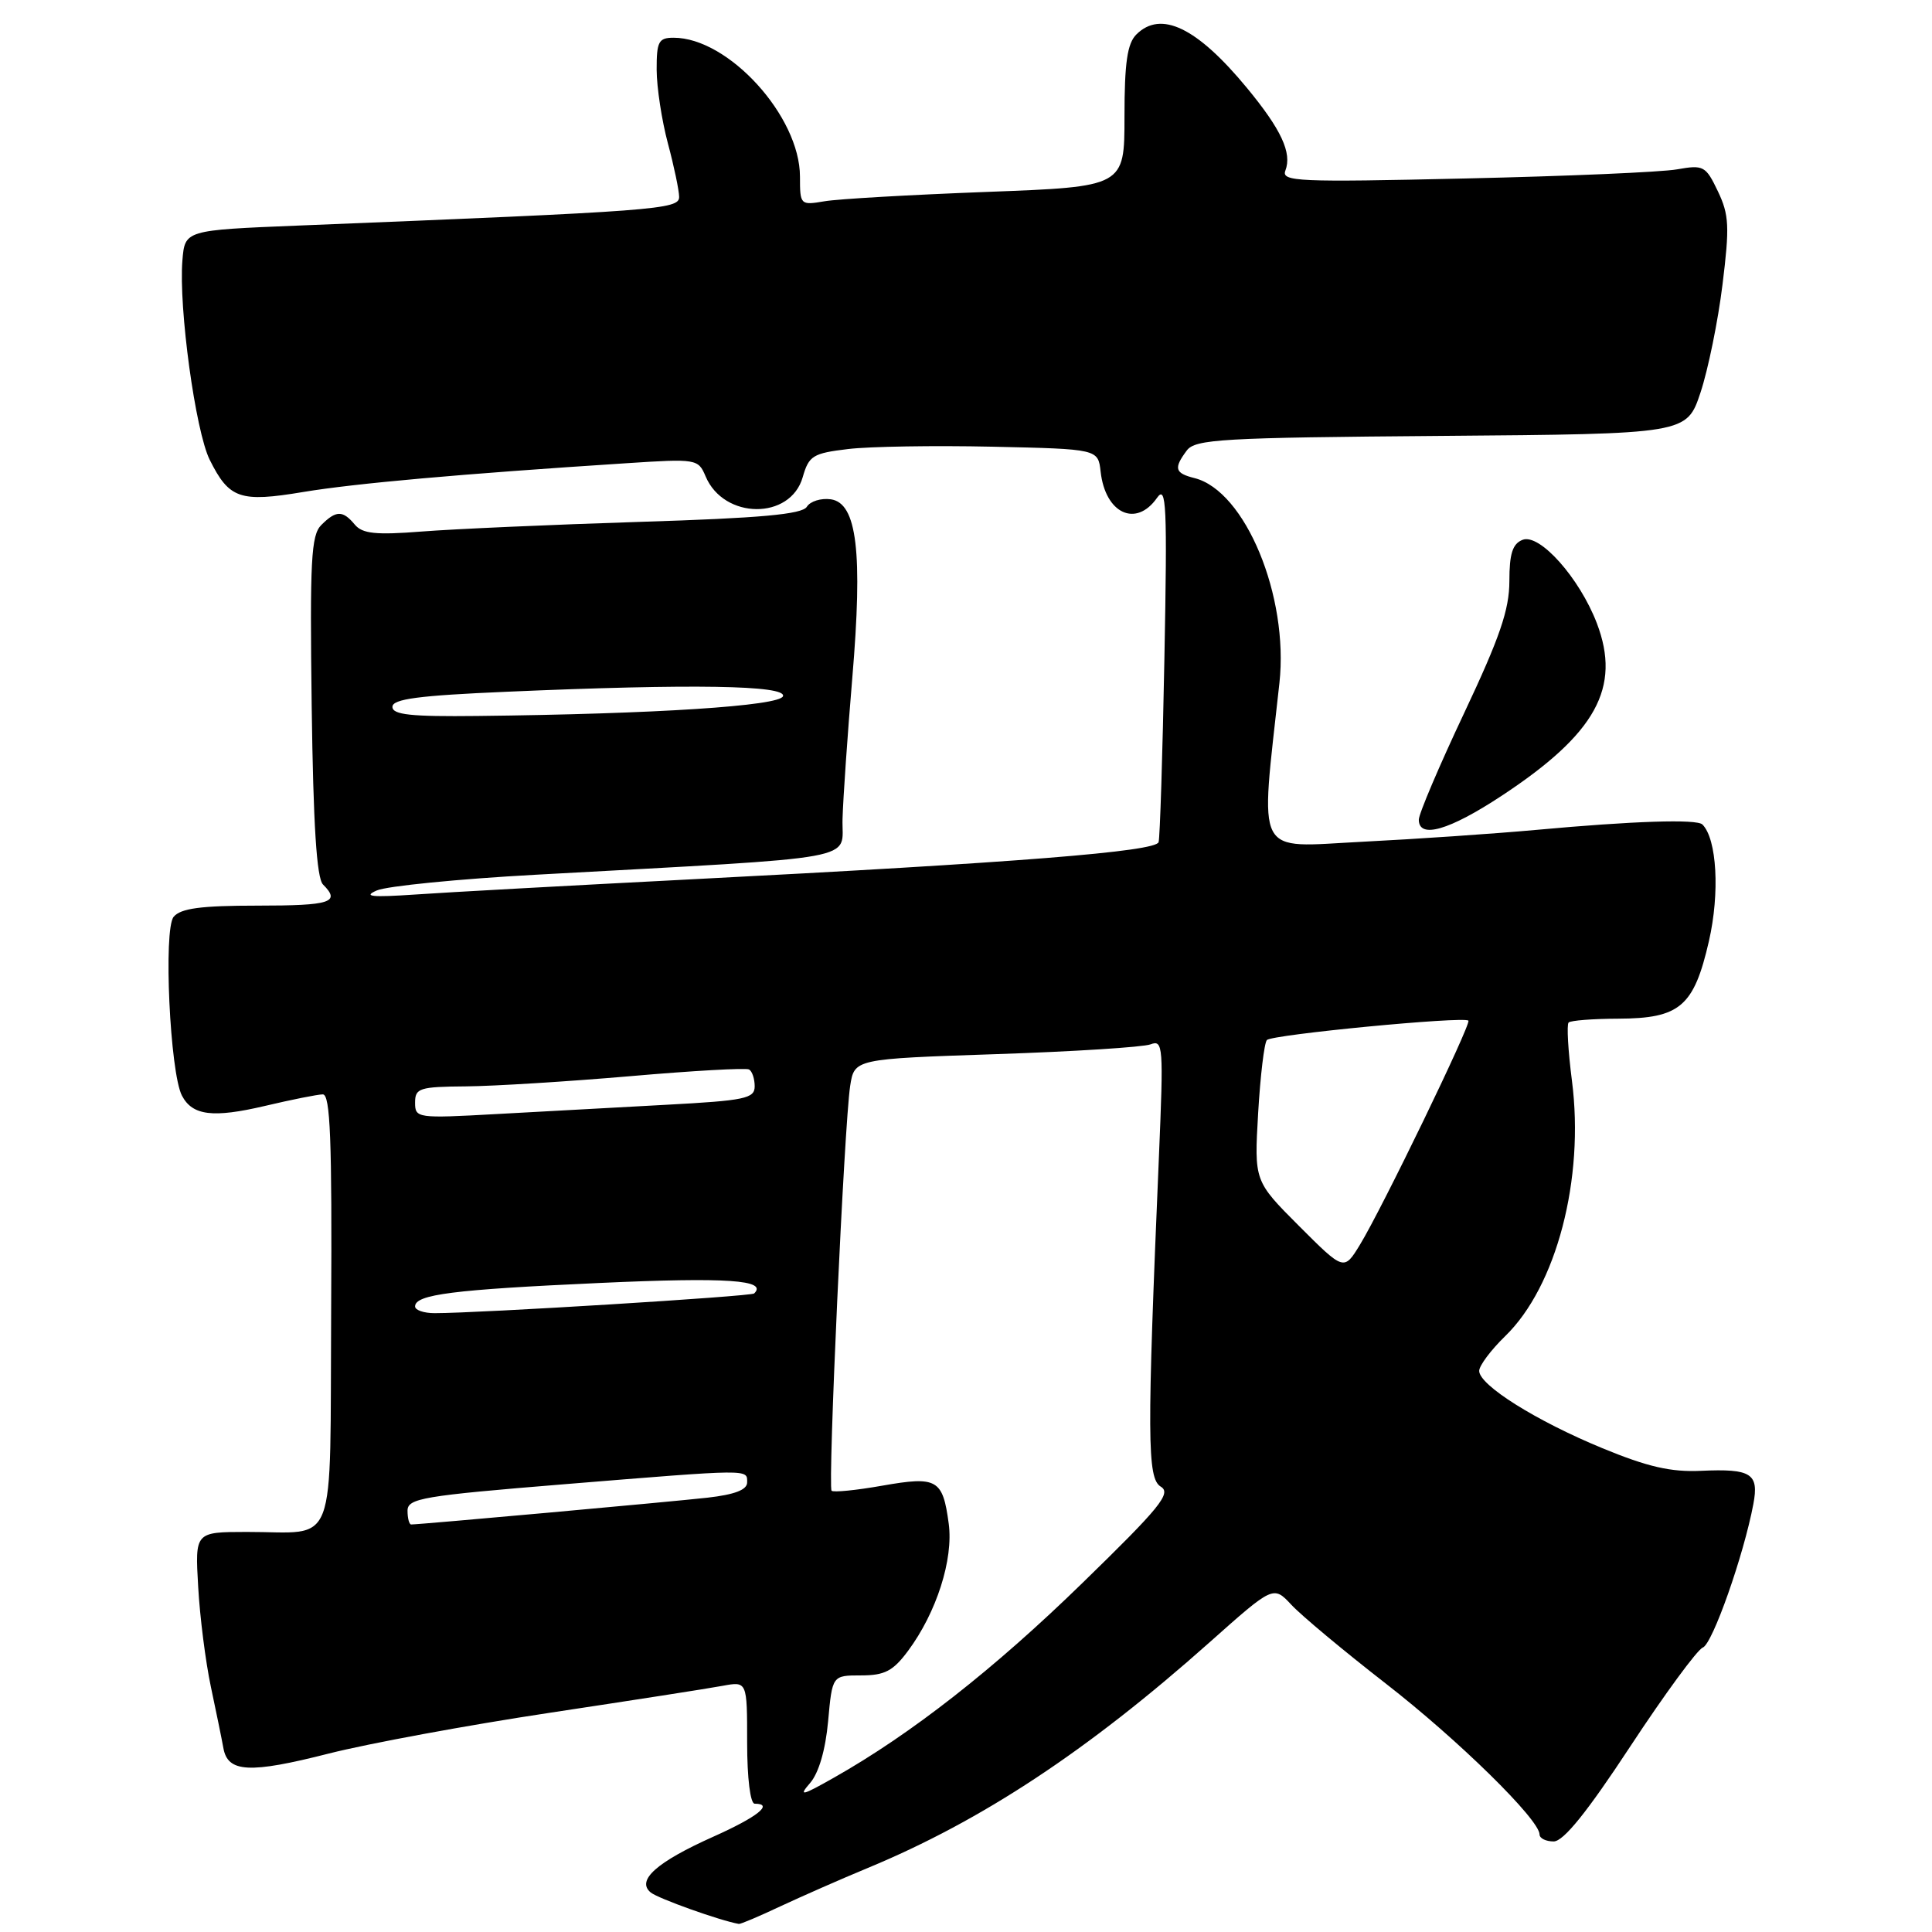 <?xml version="1.0" encoding="UTF-8" standalone="no"?>
<!DOCTYPE svg PUBLIC "-//W3C//DTD SVG 1.1//EN" "http://www.w3.org/Graphics/SVG/1.1/DTD/svg11.dtd" >
<svg xmlns="http://www.w3.org/2000/svg" xmlns:xlink="http://www.w3.org/1999/xlink" version="1.1" viewBox="0 0 256 256">
 <g >
 <path fill="currentColor"
d=" M 103.40 252.60 C 106.21 251.29 111.42 248.99 115.00 247.51 C 130.11 241.24 144.12 231.99 160.26 217.63 C 168.73 210.09 168.73 210.09 171.12 212.65 C 172.43 214.06 178.05 218.75 183.61 223.07 C 193.23 230.54 204.00 241.11 204.00 243.08 C 204.00 243.59 204.84 244.00 205.87 244.00 C 207.17 244.00 210.31 240.10 216.02 231.41 C 220.57 224.49 224.90 218.59 225.63 218.31 C 226.92 217.82 231.06 206.06 232.33 199.29 C 233.09 195.25 232.05 194.59 225.41 194.89 C 221.42 195.08 218.33 194.37 212.34 191.90 C 203.55 188.28 196.00 183.54 196.00 181.65 C 196.00 180.96 197.55 178.89 199.43 177.06 C 206.24 170.47 209.97 156.21 208.29 143.20 C 207.78 139.23 207.58 135.76 207.85 135.49 C 208.11 135.22 211.07 134.99 214.42 134.98 C 222.61 134.95 224.45 133.37 226.44 124.71 C 227.90 118.33 227.50 111.17 225.58 109.25 C 224.84 108.51 216.48 108.78 203.50 109.97 C 198.00 110.47 187.64 111.18 180.48 111.54 C 166.07 112.27 166.96 113.99 169.53 90.50 C 170.79 79.00 165.00 65.04 158.28 63.35 C 155.67 62.70 155.49 62.06 157.25 59.70 C 158.37 58.19 161.87 57.99 191.00 57.76 C 223.50 57.50 223.50 57.50 225.33 52.00 C 226.33 48.98 227.65 42.54 228.24 37.71 C 229.19 30.03 229.12 28.47 227.63 25.35 C 226.02 21.98 225.73 21.82 222.22 22.44 C 220.17 22.81 207.52 23.35 194.10 23.65 C 171.93 24.16 169.76 24.06 170.32 22.60 C 171.22 20.26 169.77 17.15 165.21 11.63 C 158.60 3.63 153.82 1.33 150.57 4.57 C 149.37 5.77 149.00 8.32 149.00 15.44 C 149.00 24.74 149.00 24.74 130.75 25.43 C 120.71 25.81 111.04 26.36 109.25 26.67 C 106.05 27.21 106.00 27.16 106.00 23.41 C 106.00 15.41 96.52 4.99 89.25 5.00 C 87.27 5.00 87.00 5.51 87.01 9.25 C 87.02 11.59 87.69 15.97 88.50 19.00 C 89.31 22.02 89.98 25.22 89.99 26.09 C 90.00 27.76 87.13 27.97 39.50 29.89 C 24.50 30.50 24.50 30.50 24.17 34.50 C 23.66 40.77 25.90 57.14 27.79 60.93 C 30.37 66.10 31.80 66.59 40.19 65.19 C 47.06 64.05 61.04 62.80 83.00 61.38 C 92.31 60.77 92.52 60.81 93.50 63.13 C 95.92 68.85 104.73 68.92 106.36 63.24 C 107.18 60.38 107.70 60.06 112.38 59.50 C 115.20 59.16 123.80 59.02 131.50 59.19 C 145.50 59.50 145.50 59.50 145.84 62.50 C 146.46 68.05 150.53 69.94 153.31 65.97 C 154.55 64.19 154.68 66.88 154.29 87.22 C 154.05 100.02 153.70 110.99 153.52 111.59 C 153.14 112.84 134.86 114.30 91.50 116.52 C 75.55 117.34 59.12 118.24 55.00 118.53 C 49.22 118.92 48.06 118.80 49.93 117.99 C 51.26 117.41 60.71 116.47 70.93 115.91 C 115.22 113.47 111.48 114.15 111.64 108.50 C 111.72 105.75 112.30 97.37 112.93 89.87 C 114.34 73.17 113.56 66.66 110.09 66.16 C 108.79 65.98 107.36 66.42 106.91 67.15 C 106.29 68.15 100.82 68.65 84.79 69.15 C 73.08 69.52 60.07 70.10 55.88 70.43 C 49.78 70.91 48.02 70.72 47.01 69.51 C 45.42 67.60 44.53 67.61 42.57 69.57 C 41.22 70.92 41.05 74.26 41.30 93.57 C 41.51 109.31 41.96 116.36 42.80 117.20 C 45.17 119.57 43.85 120.00 34.12 120.00 C 26.61 120.00 23.95 120.36 23.01 121.48 C 21.63 123.15 22.52 142.15 24.11 145.18 C 25.50 147.83 28.22 148.16 35.11 146.54 C 38.62 145.71 42.07 145.02 42.77 145.01 C 43.77 145.00 44.00 151.03 43.88 173.42 C 43.69 206.11 44.88 202.96 32.67 202.99 C 25.84 203.00 25.84 203.00 26.26 210.25 C 26.48 214.24 27.24 220.20 27.94 223.50 C 28.64 226.80 29.39 230.46 29.60 231.63 C 30.18 234.88 33.06 235.03 43.58 232.35 C 48.88 231.01 62.05 228.58 72.86 226.95 C 83.66 225.32 93.96 223.72 95.75 223.38 C 99.00 222.78 99.00 222.78 99.00 230.89 C 99.00 235.63 99.42 239.00 100.00 239.00 C 102.58 239.00 100.38 240.75 94.52 243.37 C 87.01 246.73 84.28 249.16 86.22 250.76 C 87.21 251.57 95.43 254.50 97.90 254.93 C 98.13 254.97 100.60 253.92 103.40 252.60 Z  M 198.97 105.45 C 211.48 97.21 214.84 91.11 211.59 82.58 C 209.29 76.58 204.01 70.65 201.75 71.53 C 200.42 72.05 200.00 73.37 200.00 77.00 C 200.00 80.77 198.73 84.48 194.00 94.50 C 190.70 101.49 188.00 107.84 188.00 108.61 C 188.00 111.19 192.02 110.03 198.97 105.45 Z  M 107.34 236.26 C 108.49 234.93 109.38 231.89 109.73 228.07 C 110.28 222.00 110.28 222.00 114.09 222.00 C 117.22 222.00 118.33 221.43 120.32 218.75 C 124.09 213.67 126.35 206.63 125.71 201.89 C 124.92 196.00 124.18 195.58 116.90 196.86 C 113.45 197.47 110.43 197.77 110.19 197.53 C 109.67 197.00 111.87 149.01 112.65 143.90 C 113.21 140.31 113.21 140.31 131.95 139.68 C 142.26 139.34 151.49 138.75 152.46 138.38 C 154.12 137.74 154.18 138.64 153.57 153.10 C 151.97 190.60 152.00 195.89 153.81 196.99 C 155.25 197.86 153.72 199.74 143.43 209.75 C 131.71 221.17 120.74 229.76 110.50 235.55 C 106.23 237.97 105.77 238.07 107.34 236.26 Z  M 54.00 200.18 C 54.00 198.54 55.98 198.20 74.75 196.67 C 99.67 194.64 99.00 194.65 99.00 196.43 C 99.00 197.41 97.35 198.04 93.75 198.45 C 89.05 198.98 55.68 202.00 54.48 202.00 C 54.22 202.00 54.00 201.18 54.00 200.18 Z  M 55.00 173.11 C 55.00 171.52 60.05 170.88 79.45 170.00 C 96.36 169.23 101.76 169.60 99.93 171.39 C 99.54 171.78 63.54 174.00 57.59 174.00 C 56.16 174.00 55.00 173.60 55.00 173.11 Z  M 172.13 162.45 C 166.19 156.50 166.19 156.50 166.71 147.50 C 167.00 142.55 167.52 138.19 167.87 137.81 C 168.52 137.09 193.97 134.64 194.57 135.24 C 194.98 135.65 183.11 160.18 180.19 164.95 C 178.08 168.40 178.08 168.40 172.13 162.45 Z  M 55.00 146.11 C 55.00 144.18 55.57 144.00 61.75 143.95 C 65.46 143.92 75.25 143.31 83.50 142.60 C 91.75 141.88 98.84 141.48 99.25 141.71 C 99.66 141.93 100.00 142.94 100.00 143.94 C 100.00 145.56 98.72 145.83 88.25 146.39 C 81.79 146.74 71.66 147.29 65.75 147.62 C 55.29 148.20 55.00 148.16 55.00 146.11 Z  M 52.00 93.66 C 52.00 92.62 55.46 92.16 67.16 91.66 C 91.74 90.59 104.23 90.80 103.75 92.25 C 103.33 93.54 86.83 94.61 63.25 94.87 C 54.44 94.97 52.00 94.71 52.00 93.66 Z "/>
</g>
</svg>